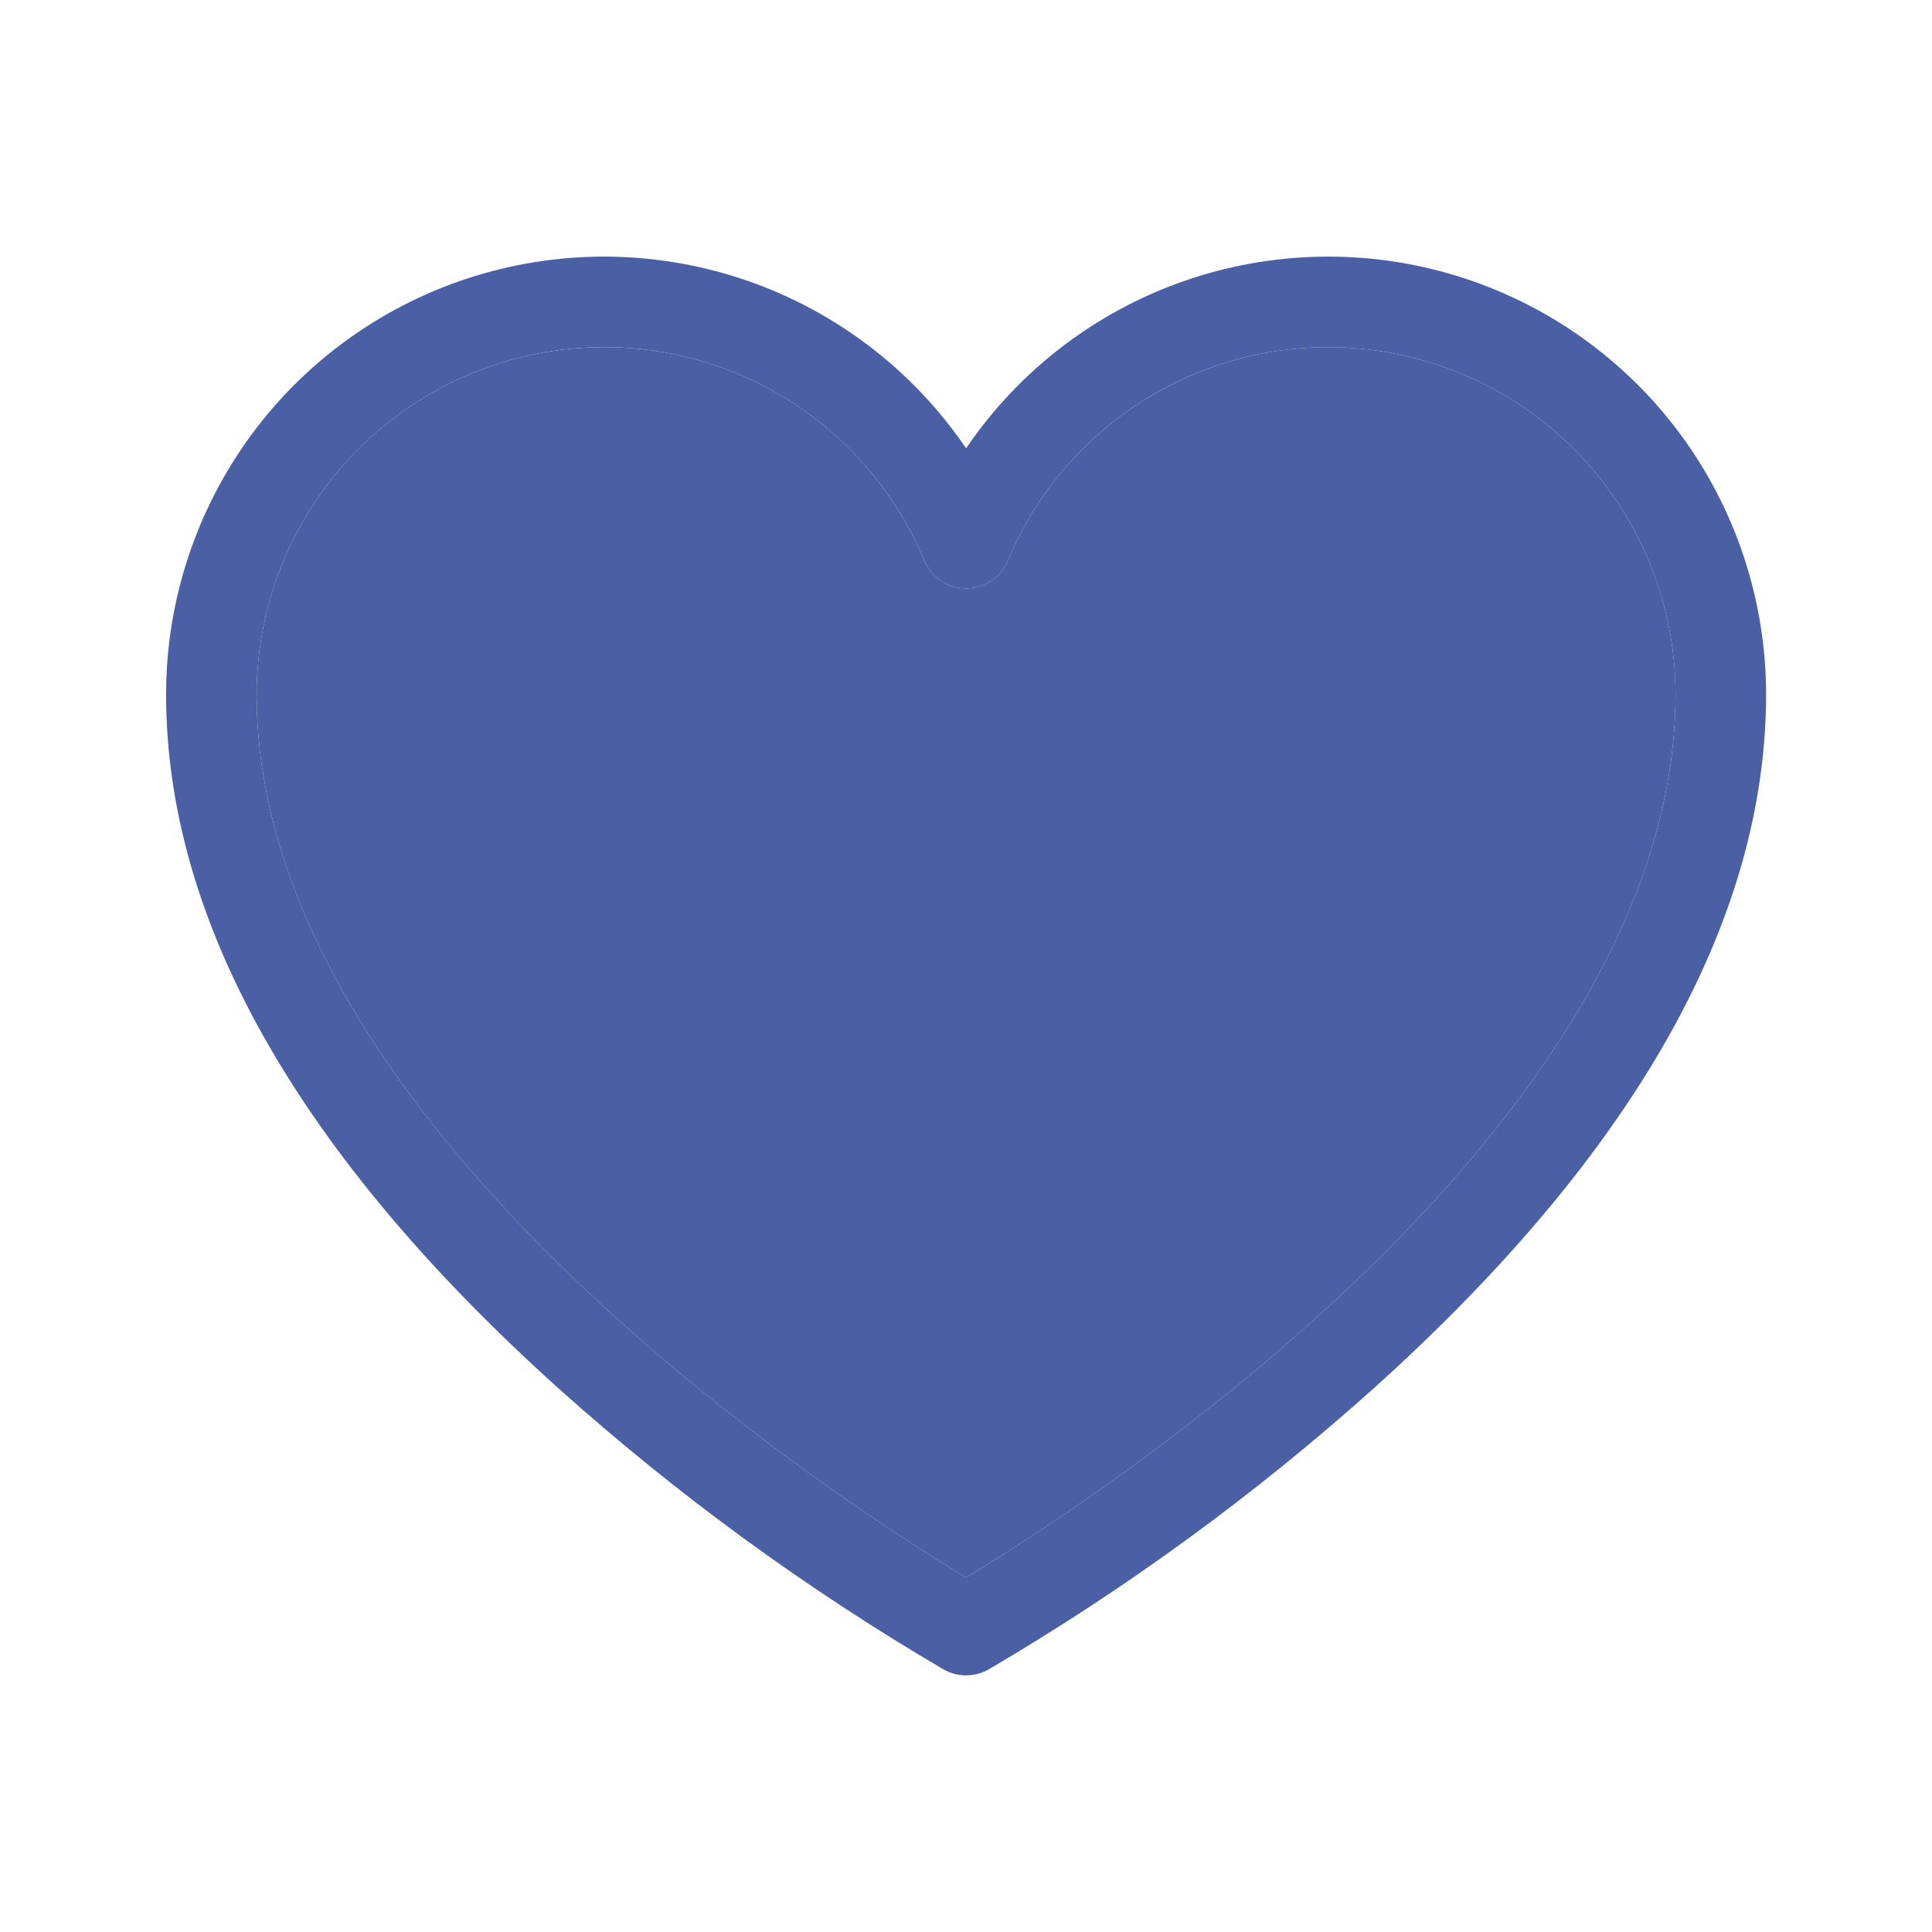 <svg width="24" height="24" viewBox="0 0 24 24" fill="none" xmlns="http://www.w3.org/2000/svg">
<path d="M12.001 20.812C11.905 20.812 11.81 20.788 11.726 20.741C10.017 19.739 8.412 18.569 6.937 17.246C3.703 14.336 2.063 11.435 2.063 8.625C2.064 7.462 2.437 6.33 3.128 5.394C3.819 4.459 4.792 3.77 5.904 3.428C7.016 3.086 8.208 3.11 9.305 3.495C10.402 3.88 11.347 4.607 12.001 5.569C12.655 4.607 13.6 3.88 14.697 3.495C15.794 3.11 16.986 3.086 18.098 3.428C19.21 3.77 20.183 4.459 20.874 5.394C21.565 6.33 21.938 7.462 21.939 8.625C21.939 11.435 20.299 14.336 17.065 17.246C15.59 18.569 13.985 19.739 12.276 20.741C12.192 20.788 12.097 20.812 12.001 20.812ZM7.501 4.312C6.358 4.314 5.261 4.769 4.453 5.577C3.645 6.386 3.19 7.482 3.188 8.625C3.188 13.999 10.481 18.68 12.001 19.597C13.521 18.68 20.814 13.999 20.814 8.625C20.813 7.628 20.468 6.662 19.836 5.891C19.204 5.121 18.325 4.592 17.347 4.397C16.37 4.201 15.355 4.35 14.475 4.817C13.595 5.285 12.904 6.044 12.52 6.964C12.477 7.066 12.405 7.153 12.313 7.215C12.22 7.276 12.112 7.309 12.001 7.309C11.89 7.309 11.782 7.276 11.689 7.215C11.597 7.153 11.525 7.066 11.482 6.964C11.155 6.177 10.602 5.506 9.894 5.034C9.185 4.562 8.352 4.311 7.501 4.312Z" fill="#4B5FA5"/>
<path d="M7.501 4.313C6.358 4.314 5.261 4.769 4.453 5.577C3.645 6.386 3.19 7.482 3.188 8.625C3.188 13.999 10.481 18.68 12.001 19.597C13.521 18.68 20.814 13.999 20.814 8.625C20.813 7.628 20.468 6.662 19.836 5.891C19.204 5.121 18.325 4.592 17.347 4.397C16.37 4.201 15.355 4.35 14.475 4.818C13.595 5.285 12.904 6.044 12.52 6.964C12.477 7.066 12.405 7.153 12.313 7.215C12.22 7.276 12.112 7.309 12.001 7.309C11.89 7.309 11.782 7.276 11.689 7.215C11.597 7.153 11.525 7.066 11.482 6.964C11.155 6.178 10.602 5.506 9.894 5.034C9.185 4.562 8.352 4.311 7.501 4.313Z" fill="#4B5FA5"/>
</svg>
